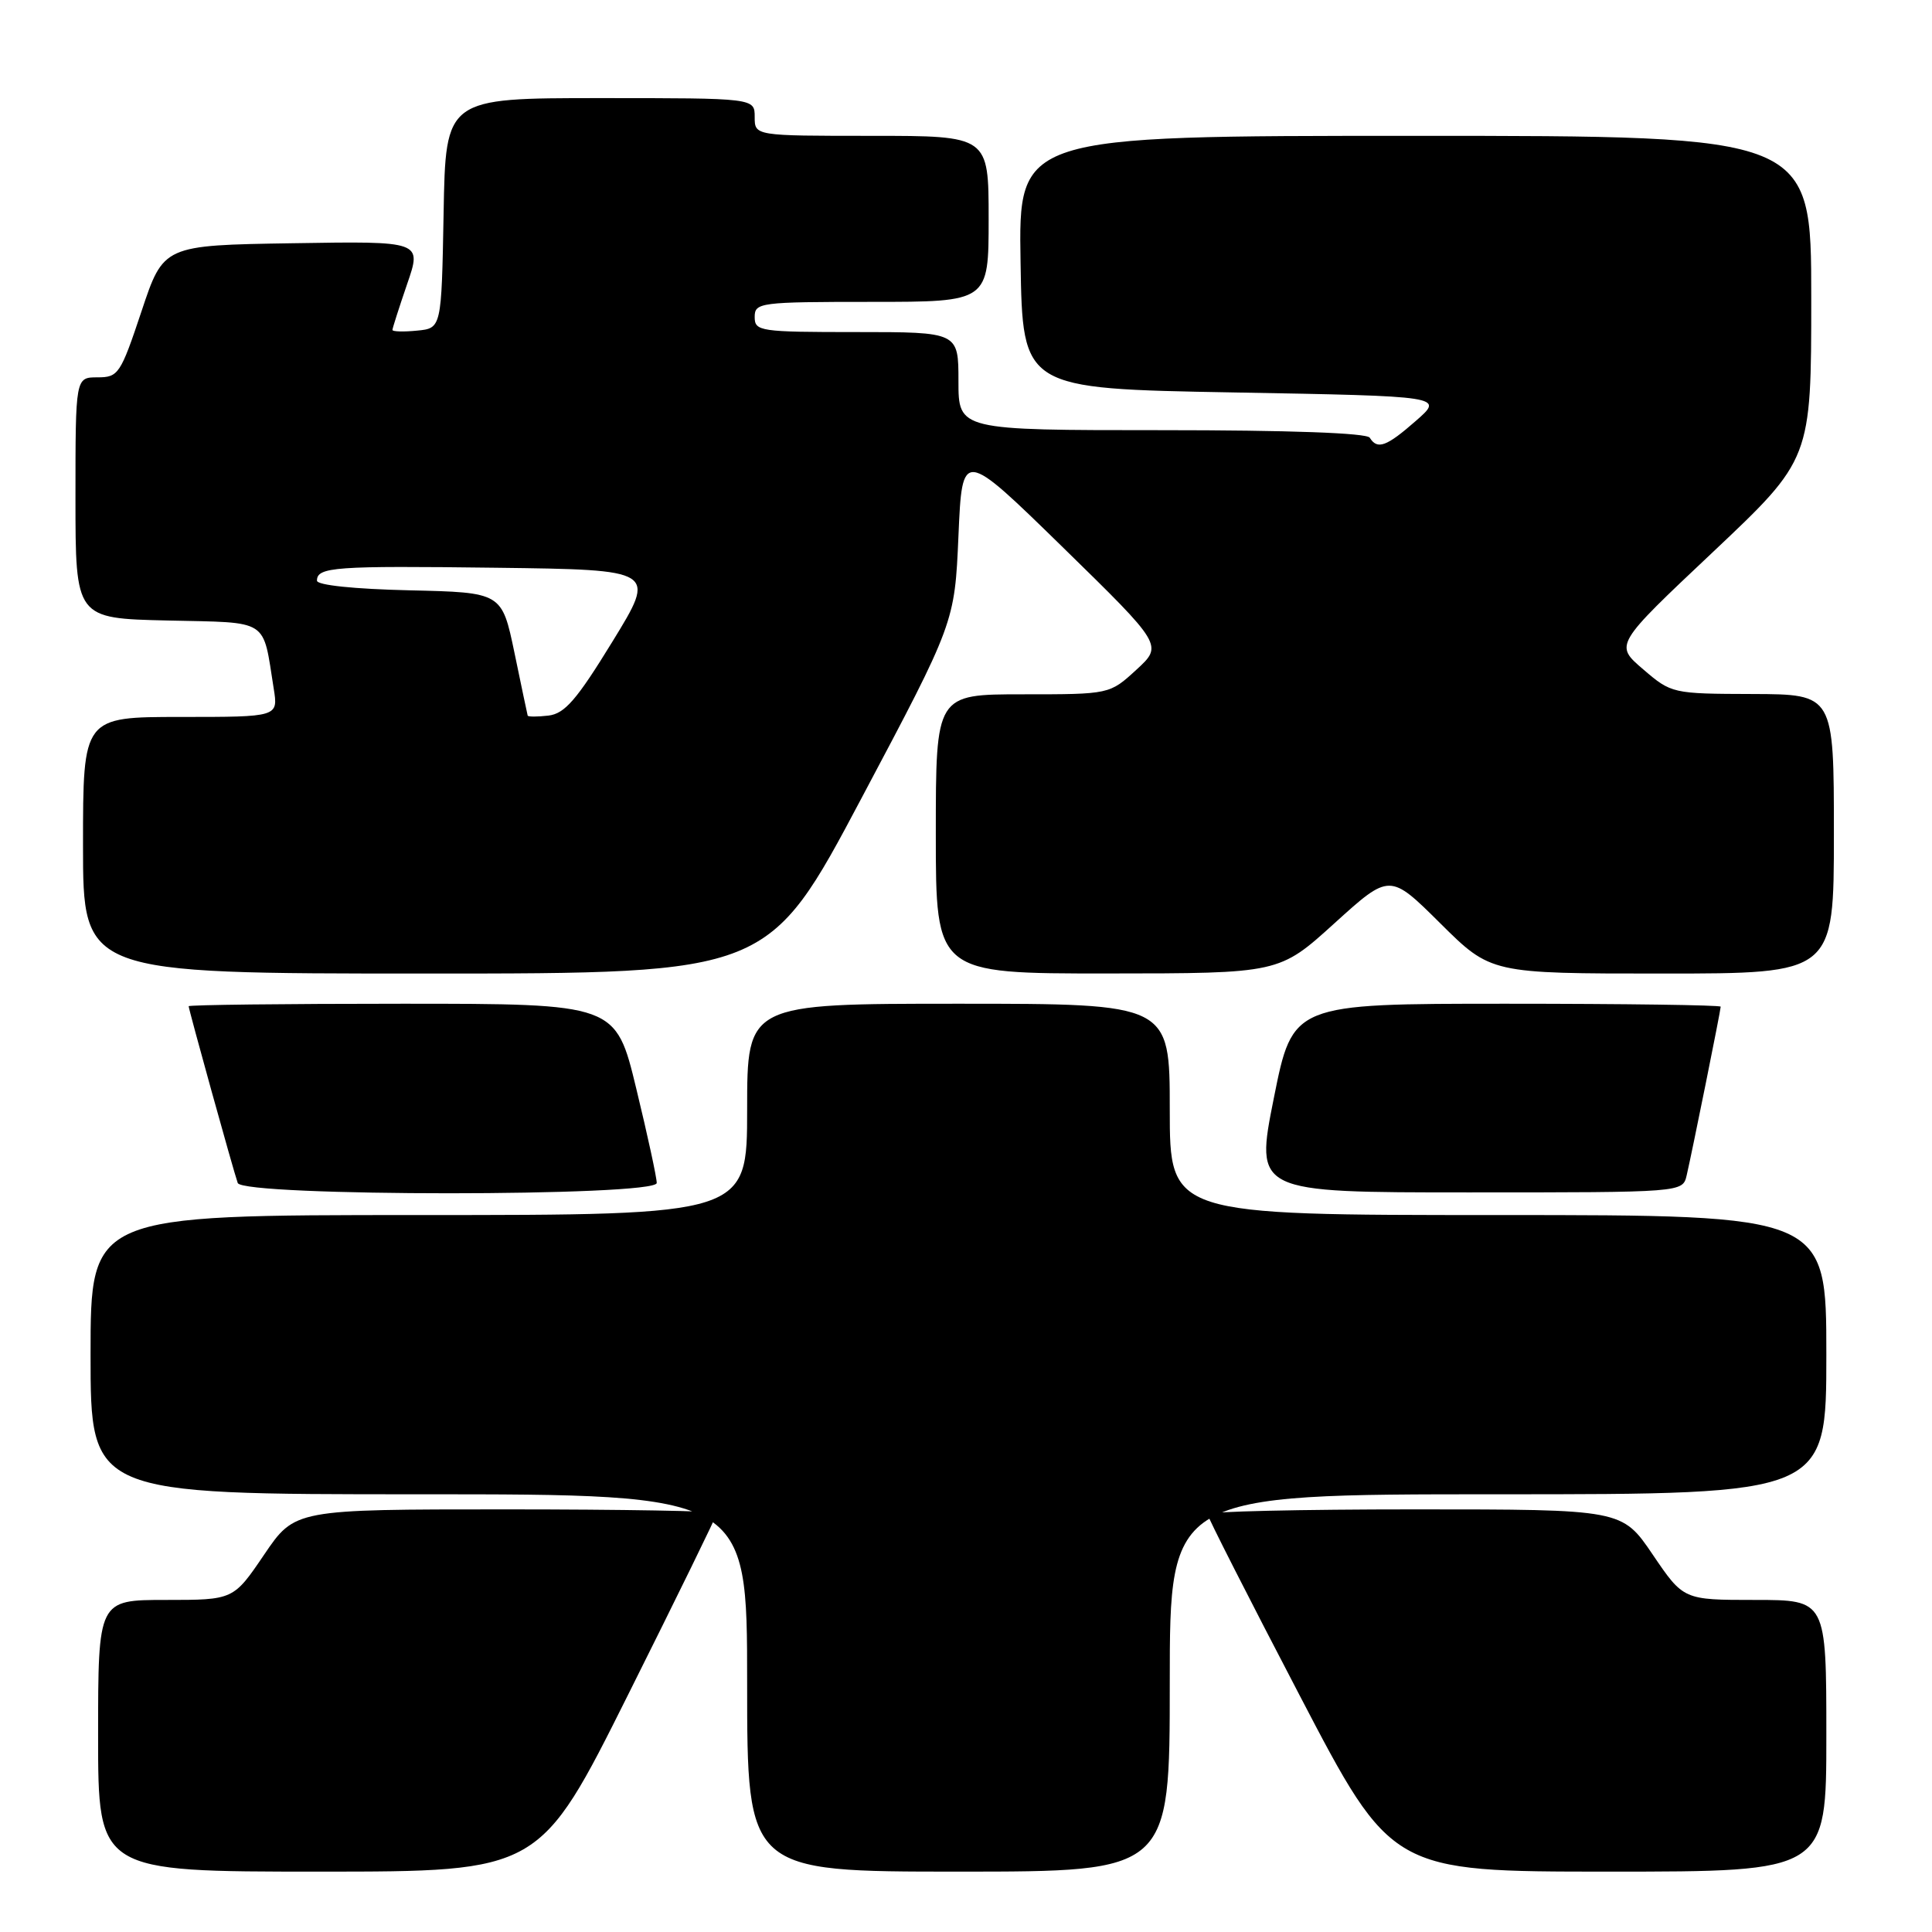 <?xml version="1.0" encoding="UTF-8" standalone="no"?>
<!DOCTYPE svg PUBLIC "-//W3C//DTD SVG 1.1//EN" "http://www.w3.org/Graphics/SVG/1.1/DTD/svg11.dtd" >
<svg xmlns="http://www.w3.org/2000/svg" xmlns:xlink="http://www.w3.org/1999/xlink" version="1.1" viewBox="0 0 256 256">
 <g >
 <path fill="currentColor"
d=" M 83.26 224.49 C 89.72 211.57 95.00 200.77 95.00 200.49 C 95.00 200.22 82.42 200.00 67.04 200.00 C 39.07 200.00 39.07 200.00 35.00 206.00 C 30.93 212.00 30.93 212.00 21.96 212.00 C 13.00 212.00 13.00 212.00 13.00 230.00 C 13.00 248.00 13.00 248.00 42.26 248.00 C 71.52 248.00 71.52 248.00 83.26 224.49 Z  M 155.00 223.00 C 155.00 198.00 155.00 198.00 198.50 198.00 C 242.00 198.00 242.00 198.00 242.00 179.50 C 242.00 161.00 242.00 161.00 198.50 161.00 C 155.00 161.00 155.00 161.00 155.00 147.00 C 155.00 133.00 155.00 133.00 127.00 133.00 C 99.00 133.00 99.00 133.00 99.00 147.00 C 99.00 161.00 99.00 161.00 55.50 161.00 C 12.00 161.00 12.00 161.00 12.00 179.50 C 12.00 198.00 12.00 198.00 55.50 198.00 C 99.00 198.00 99.00 198.00 99.00 223.00 C 99.00 248.00 99.00 248.00 127.00 248.00 C 155.00 248.00 155.00 248.00 155.00 223.00 Z  M 242.00 230.00 C 242.00 212.00 242.00 212.00 232.54 212.00 C 223.07 212.00 223.07 212.00 219.00 206.00 C 214.93 200.00 214.93 200.00 187.46 200.00 C 172.36 200.00 160.00 200.28 160.00 200.63 C 160.00 200.98 165.49 211.78 172.20 224.63 C 184.39 248.00 184.39 248.00 213.20 248.00 C 242.00 248.00 242.00 248.00 242.00 230.00 Z  M 87.02 156.75 C 87.03 156.06 85.81 150.44 84.31 144.25 C 81.59 133.00 81.59 133.00 53.29 133.00 C 37.73 133.00 25.00 133.15 25.00 133.33 C 25.00 133.76 30.93 155.14 31.50 156.75 C 32.14 158.57 86.99 158.57 87.02 156.75 Z  M 223.49 155.75 C 224.20 152.71 228.00 133.88 228.00 133.39 C 228.00 133.18 215.24 133.00 199.64 133.00 C 171.29 133.00 171.29 133.00 168.79 145.50 C 166.29 158.00 166.29 158.00 194.63 158.00 C 222.96 158.00 222.96 158.00 223.49 155.75 Z  M 114.16 105.75 C 126.50 82.50 126.50 82.50 127.00 71.00 C 127.50 59.50 127.50 59.50 140.81 72.50 C 154.11 85.50 154.11 85.50 150.57 88.75 C 147.03 92.00 147.03 92.00 135.51 92.00 C 124.00 92.00 124.00 92.00 124.00 110.50 C 124.00 129.00 124.00 129.00 146.75 128.99 C 169.50 128.98 169.50 128.98 176.82 122.34 C 184.15 115.70 184.15 115.70 190.85 122.35 C 197.55 129.00 197.55 129.00 220.28 129.00 C 243.00 129.00 243.00 129.00 243.00 110.50 C 243.00 92.00 243.00 92.00 232.25 91.96 C 221.60 91.93 221.47 91.90 217.72 88.68 C 213.93 85.44 213.93 85.44 226.97 73.15 C 240.00 60.85 240.00 60.85 240.00 39.42 C 240.00 18.00 240.00 18.00 187.48 18.00 C 134.95 18.00 134.95 18.00 135.23 34.75 C 135.50 51.50 135.50 51.50 163.42 52.00 C 191.34 52.50 191.34 52.50 187.63 55.75 C 183.72 59.18 182.51 59.63 181.50 58.00 C 181.11 57.37 170.82 57.00 153.94 57.00 C 127.00 57.00 127.00 57.00 127.00 50.50 C 127.00 44.00 127.00 44.00 113.50 44.00 C 100.67 44.00 100.00 43.90 100.00 42.00 C 100.00 40.09 100.67 40.00 115.50 40.00 C 131.00 40.00 131.00 40.00 131.00 29.00 C 131.00 18.00 131.00 18.00 115.50 18.00 C 100.00 18.00 100.00 18.00 100.00 15.50 C 100.00 13.00 100.00 13.00 79.53 13.00 C 59.05 13.00 59.05 13.00 58.78 28.25 C 58.50 43.50 58.50 43.50 55.25 43.81 C 53.46 43.99 52.00 43.94 52.00 43.72 C 52.00 43.50 52.88 40.76 53.95 37.63 C 55.91 31.95 55.91 31.95 38.79 32.23 C 21.66 32.50 21.66 32.50 18.75 41.25 C 15.97 49.58 15.69 50.00 12.92 50.00 C 10.00 50.00 10.00 50.00 10.00 65.97 C 10.00 81.94 10.00 81.94 22.18 82.22 C 35.84 82.53 34.77 81.85 36.27 91.25 C 36.87 95.00 36.87 95.00 23.94 95.00 C 11.00 95.00 11.00 95.00 11.00 112.00 C 11.00 129.00 11.00 129.00 56.41 129.00 C 101.83 129.00 101.83 129.00 114.16 105.75 Z  M 69.92 94.82 C 69.87 94.64 69.08 90.90 68.17 86.50 C 66.50 78.50 66.50 78.50 54.25 78.22 C 46.93 78.05 42.00 77.54 42.00 76.94 C 42.00 75.12 44.34 74.96 65.77 75.23 C 86.99 75.50 86.99 75.50 81.16 85.00 C 76.42 92.73 74.84 94.56 72.67 94.82 C 71.20 94.99 69.96 94.99 69.92 94.82 Z "/>
</g>
</svg>